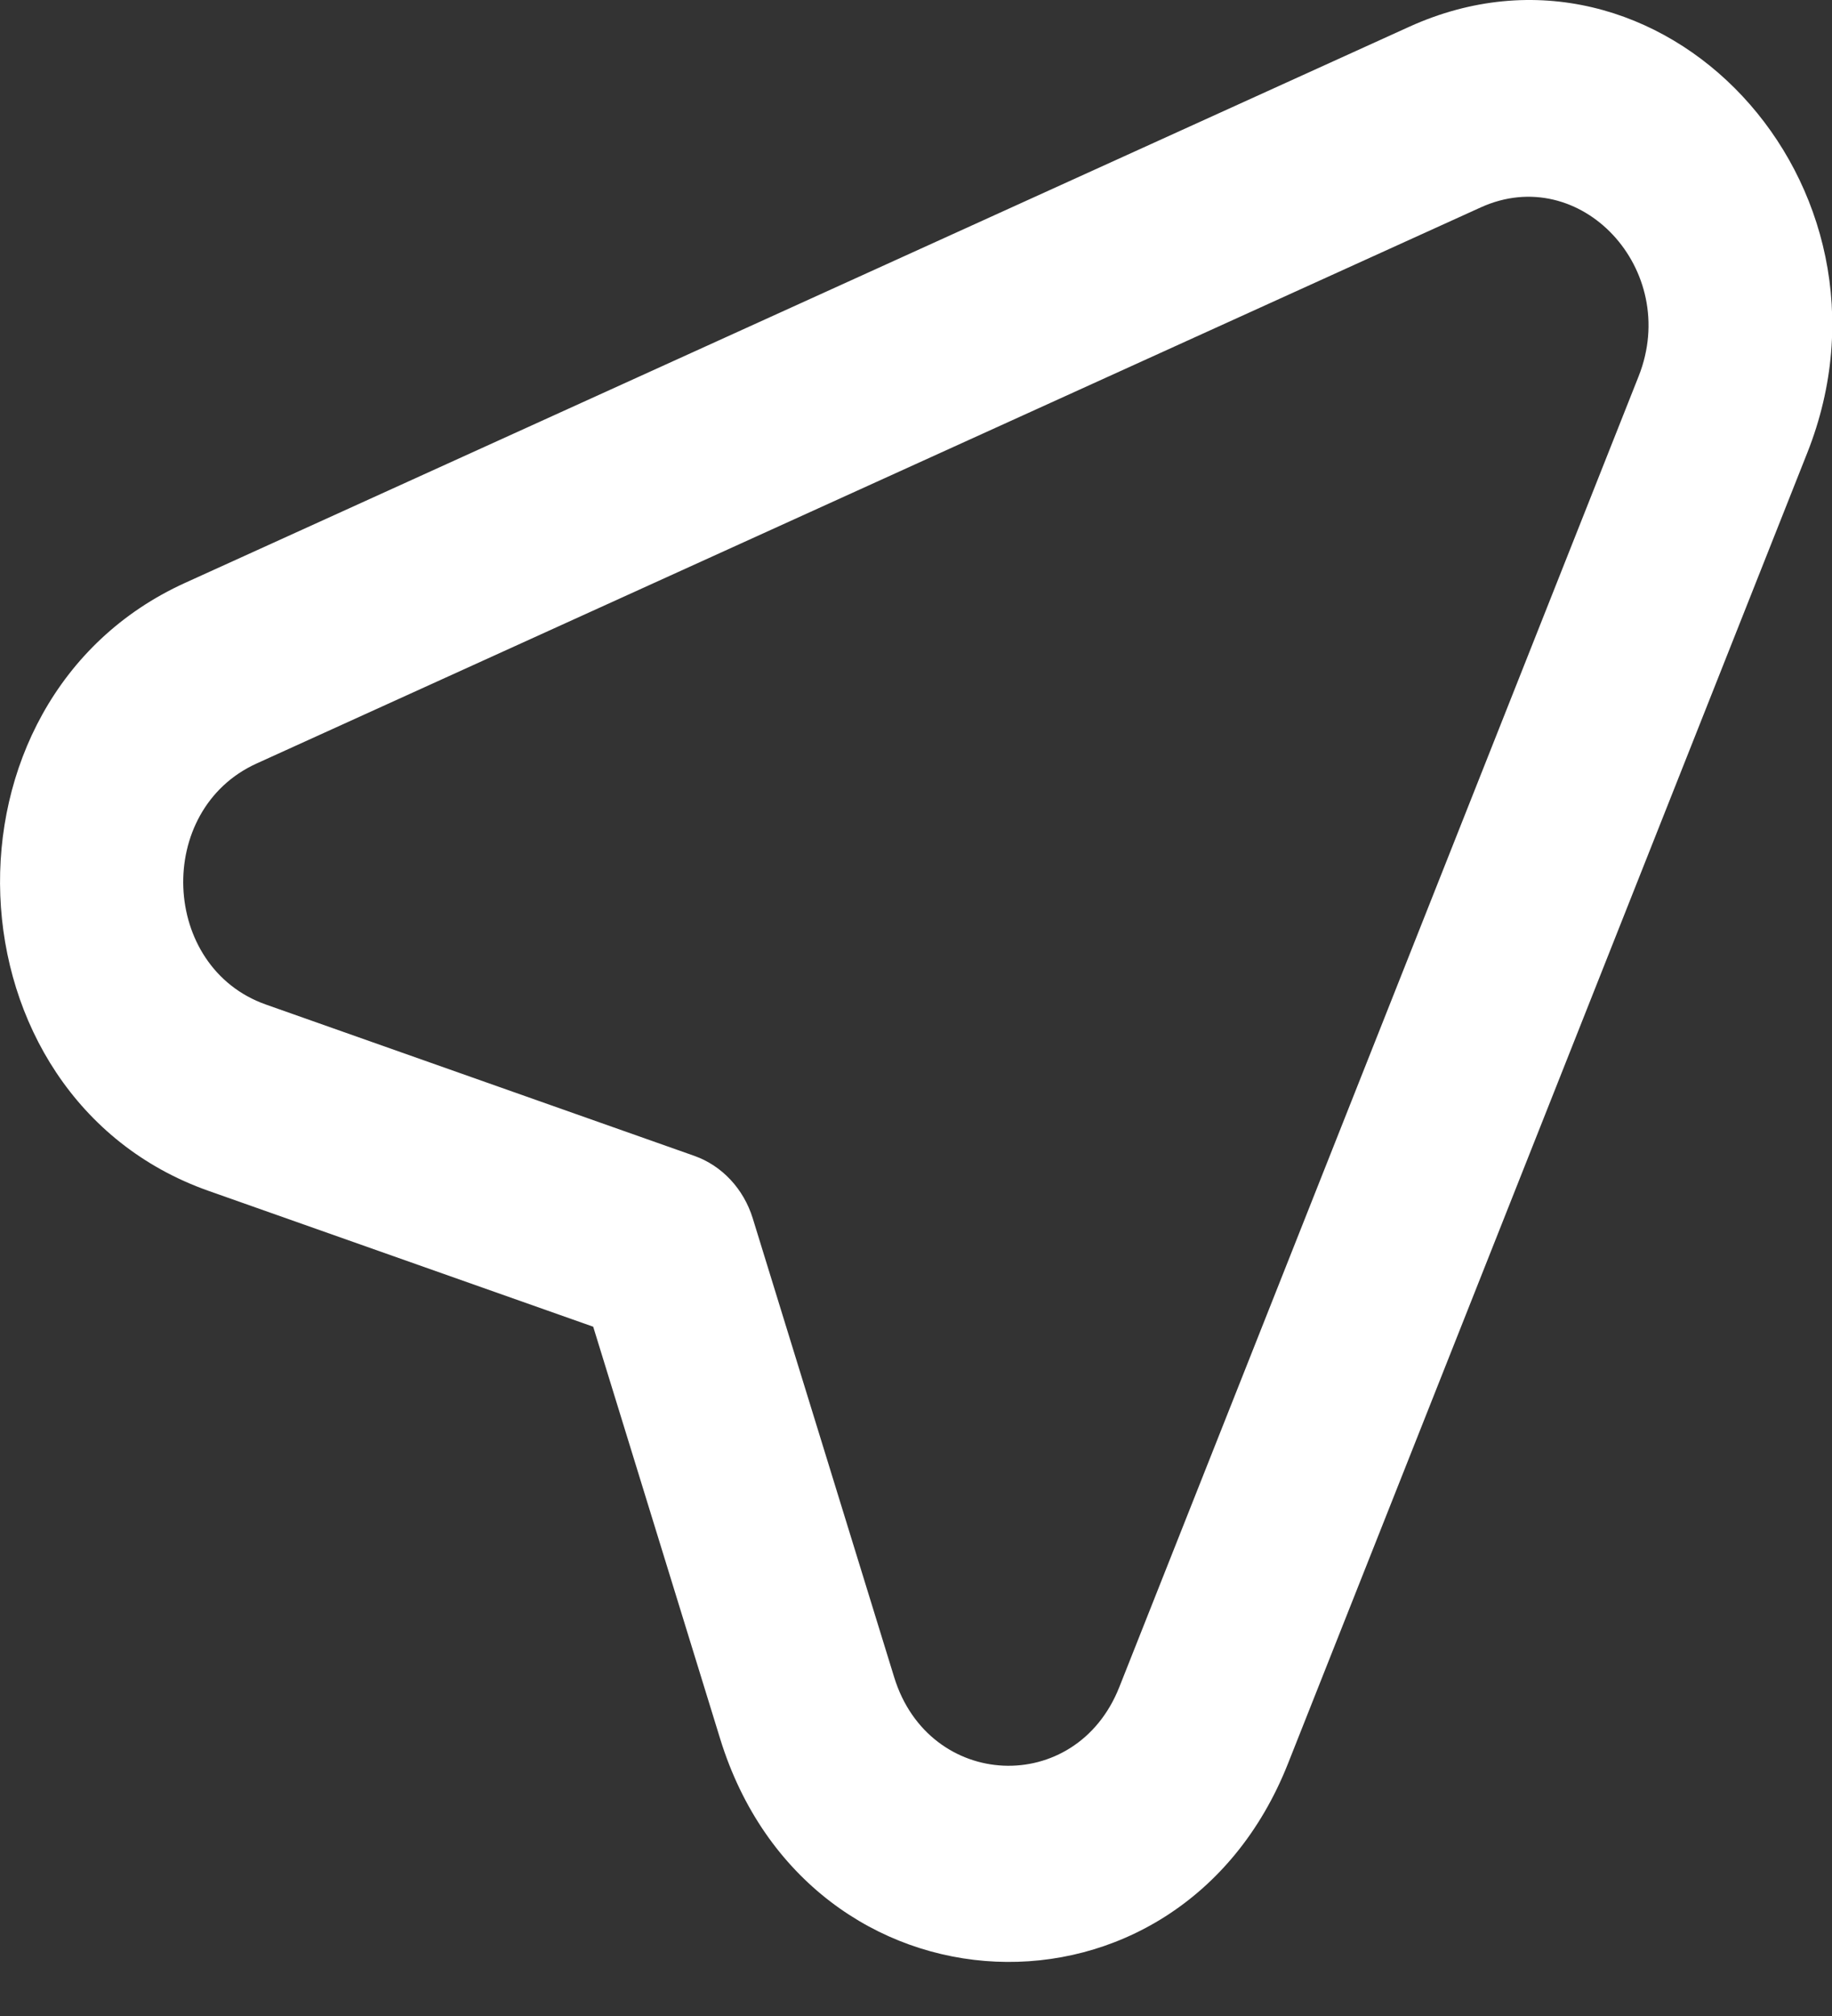 <svg width="20" height="22" viewBox="0 0 20 22" fill="none" xmlns="http://www.w3.org/2000/svg">
<rect x="0" y="0" width="20" height="22" fill="#333333" stroke="none"/>
<path fill-rule="evenodd" clip-rule="evenodd" d="M17.889 4.106C18.35 2.943 17.254 1.769 16.166 2.263L2.801 8.332C1.685 8.839 1.751 10.555 2.902 10.962L7.581 12.614C7.882 12.721 8.118 12.973 8.218 13.296L9.762 18.304C10.142 19.536 11.745 19.607 12.219 18.412L17.889 4.106ZM15.385 0.292C18.128 -0.953 20.894 2.007 19.73 4.942L14.06 19.248C12.865 22.261 8.821 22.083 7.862 18.975L6.476 14.478L2.275 12.995C-0.628 11.969 -0.795 7.64 2.02 6.361L15.385 0.292Z" fill="white"/>
</svg>
